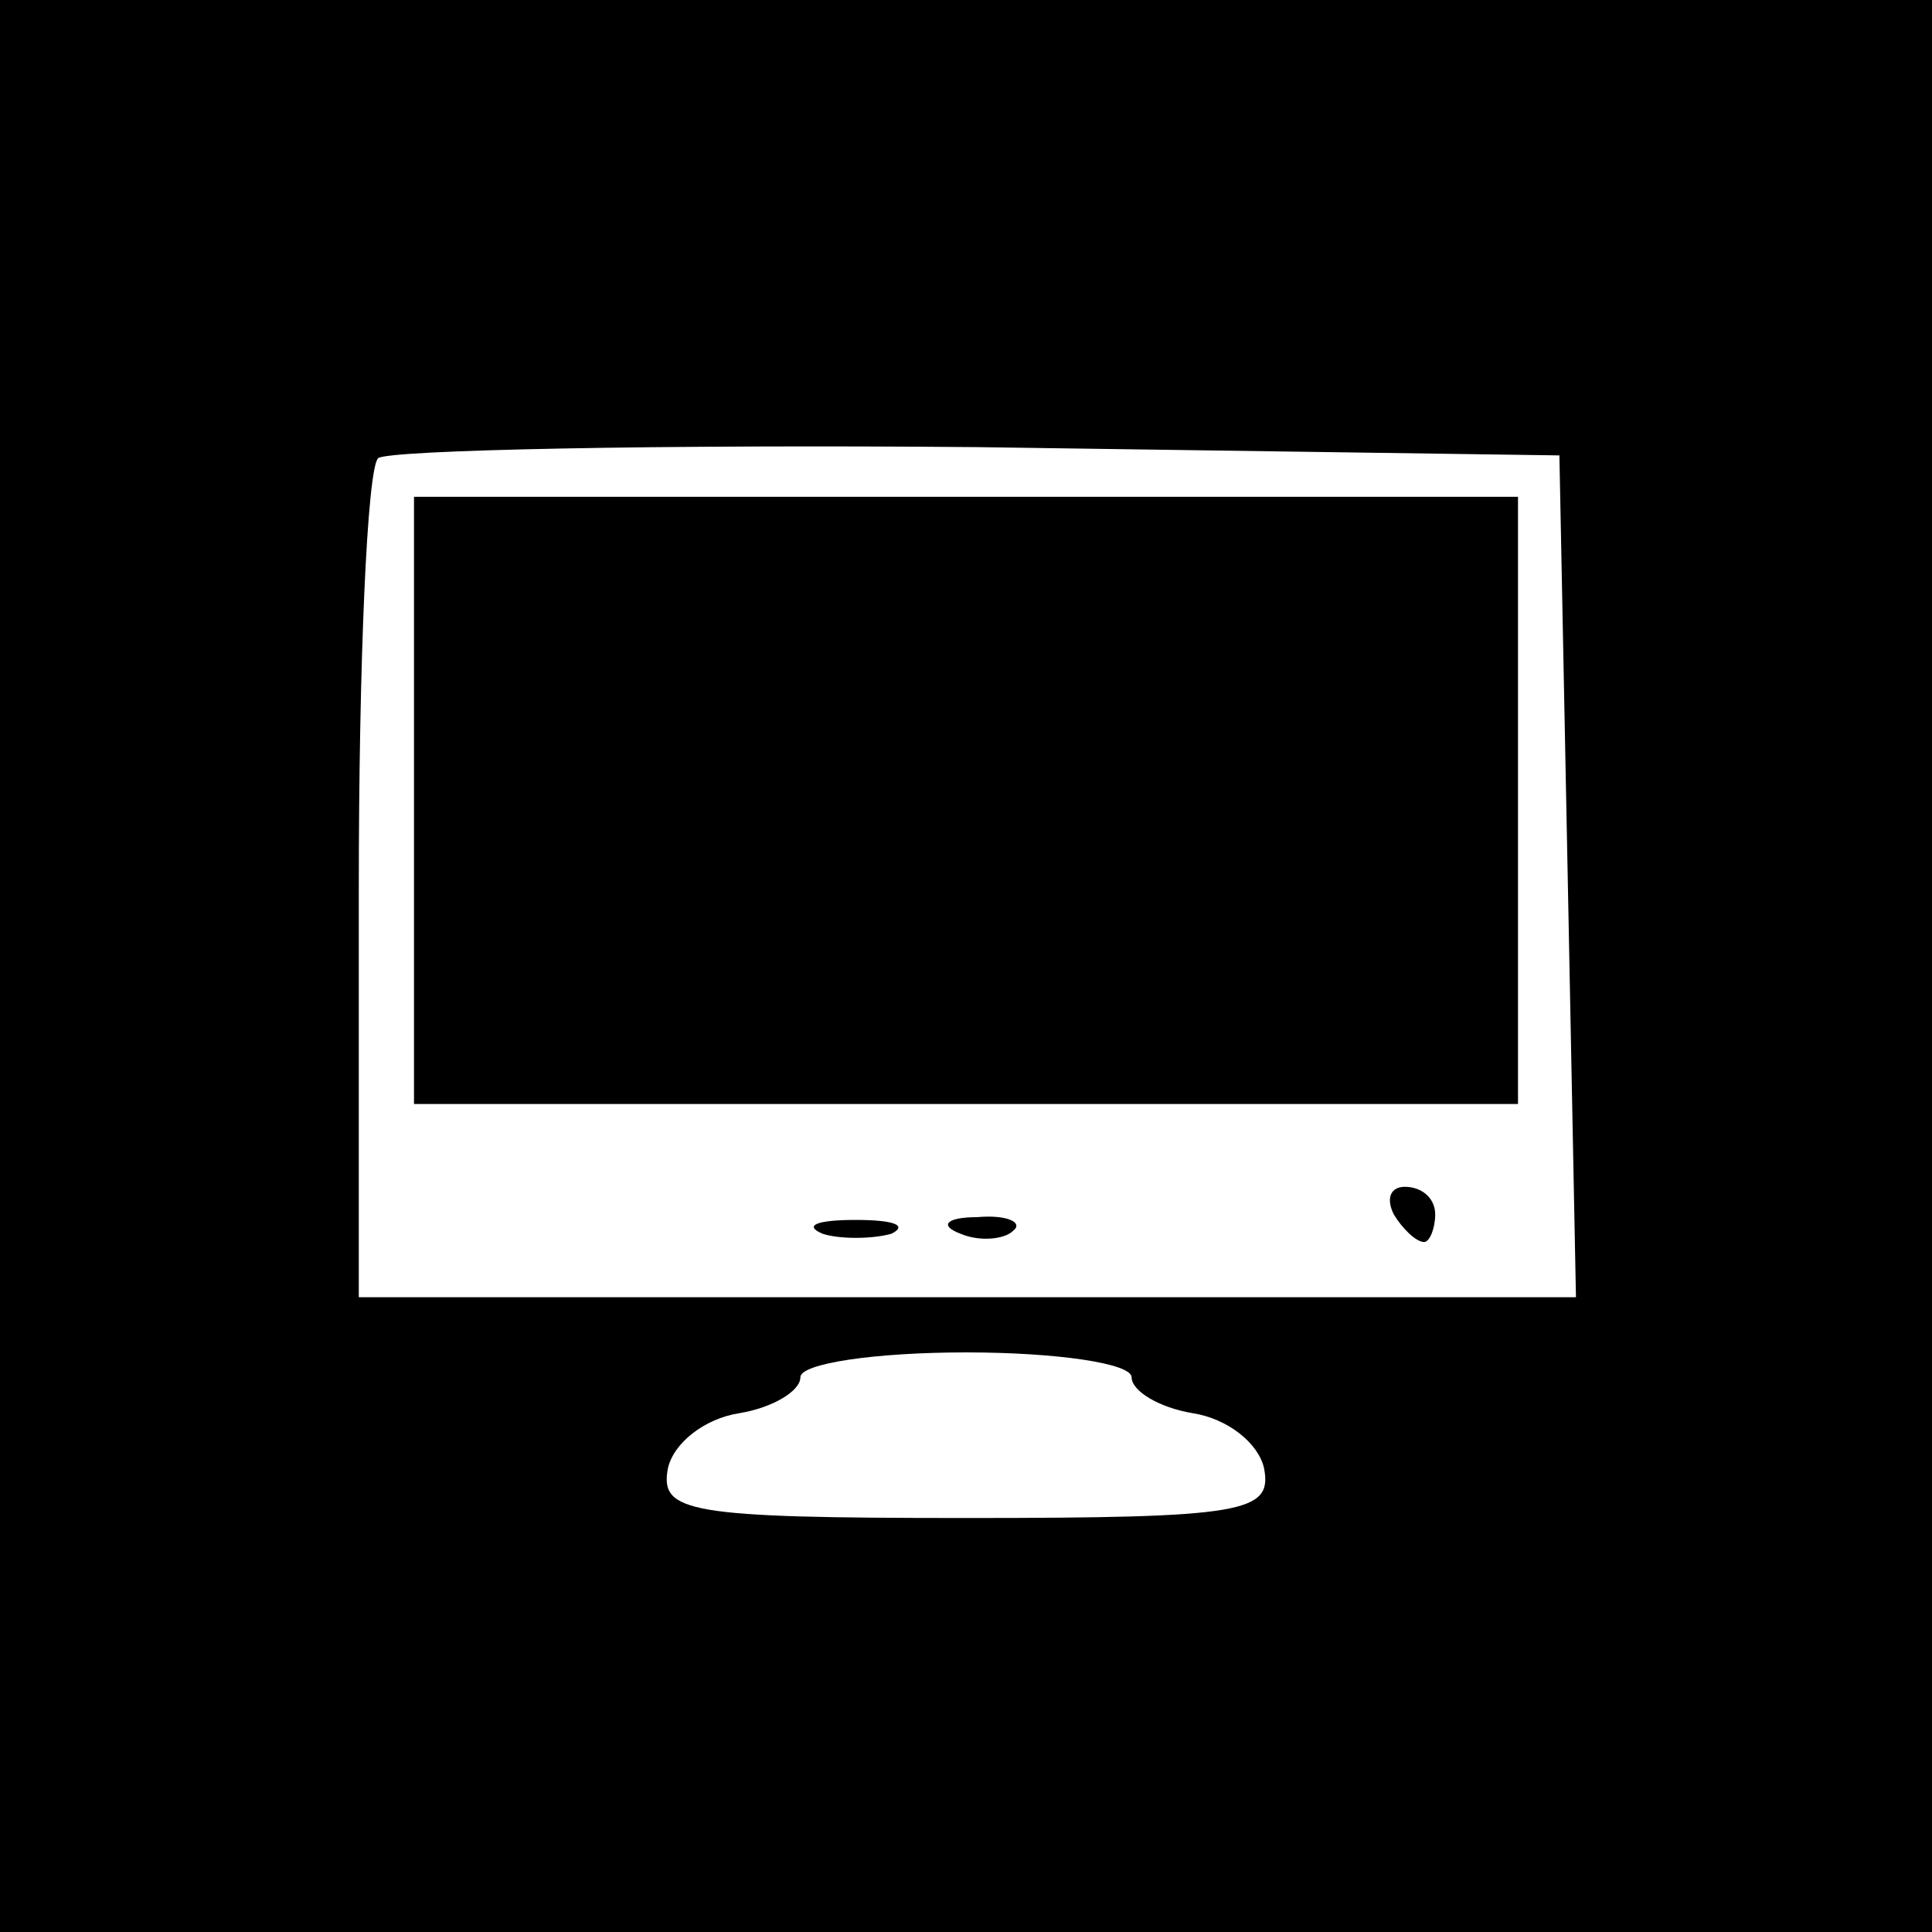 <?xml version="1.0" standalone="no"?>
<!DOCTYPE svg PUBLIC "-//W3C//DTD SVG 20010904//EN"
 "http://www.w3.org/TR/2001/REC-SVG-20010904/DTD/svg10.dtd">
<svg version="1.0" xmlns="http://www.w3.org/2000/svg"
 width="70pt" height="70pt" viewBox="0 0 70 70"
 preserveAspectRatio="xMidYMid meet">
<g transform="translate(0,70) scale(0.1,-0.1)"
fill="#000000" stroke="none">
<path d="M0 350 l0 -350 350 0 350 0 0 350 0 350 -350 0 -350 0 0 -350z m568
33 l3 -153 -221 0 -220 0 0 148 c0 82 3 152 7 156 4 3 102 5 217 4 l211 -3 3
-152z m-158 -182 c0 -5 10 -11 22 -13 13 -2 24 -11 26 -20 3 -16 -7 -18 -108
-18 -101 0 -111 2 -108 18 2 9 13 18 26 20 12 2 22 8 22 13 0 5 27 9 60 9 33
0 60 -4 60 -9z"/>
<path d="M150 410 l0 -110 200 0 200 0 0 110 0 110 -200 0 -200 0 0 -110z"/>
<path d="M505 260 c3 -5 8 -10 11 -10 2 0 4 5 4 10 0 6 -5 10 -11 10 -5 0 -7
-4 -4 -10z"/>
<path d="M298 253 c6 -2 18 -2 25 0 6 3 1 5 -13 5 -14 0 -19 -2 -12 -5z"/>
<path d="M348 253 c7 -3 16 -2 19 1 4 3 -2 6 -13 5 -11 0 -14 -3 -6 -6z"/>
</g>
</svg>
